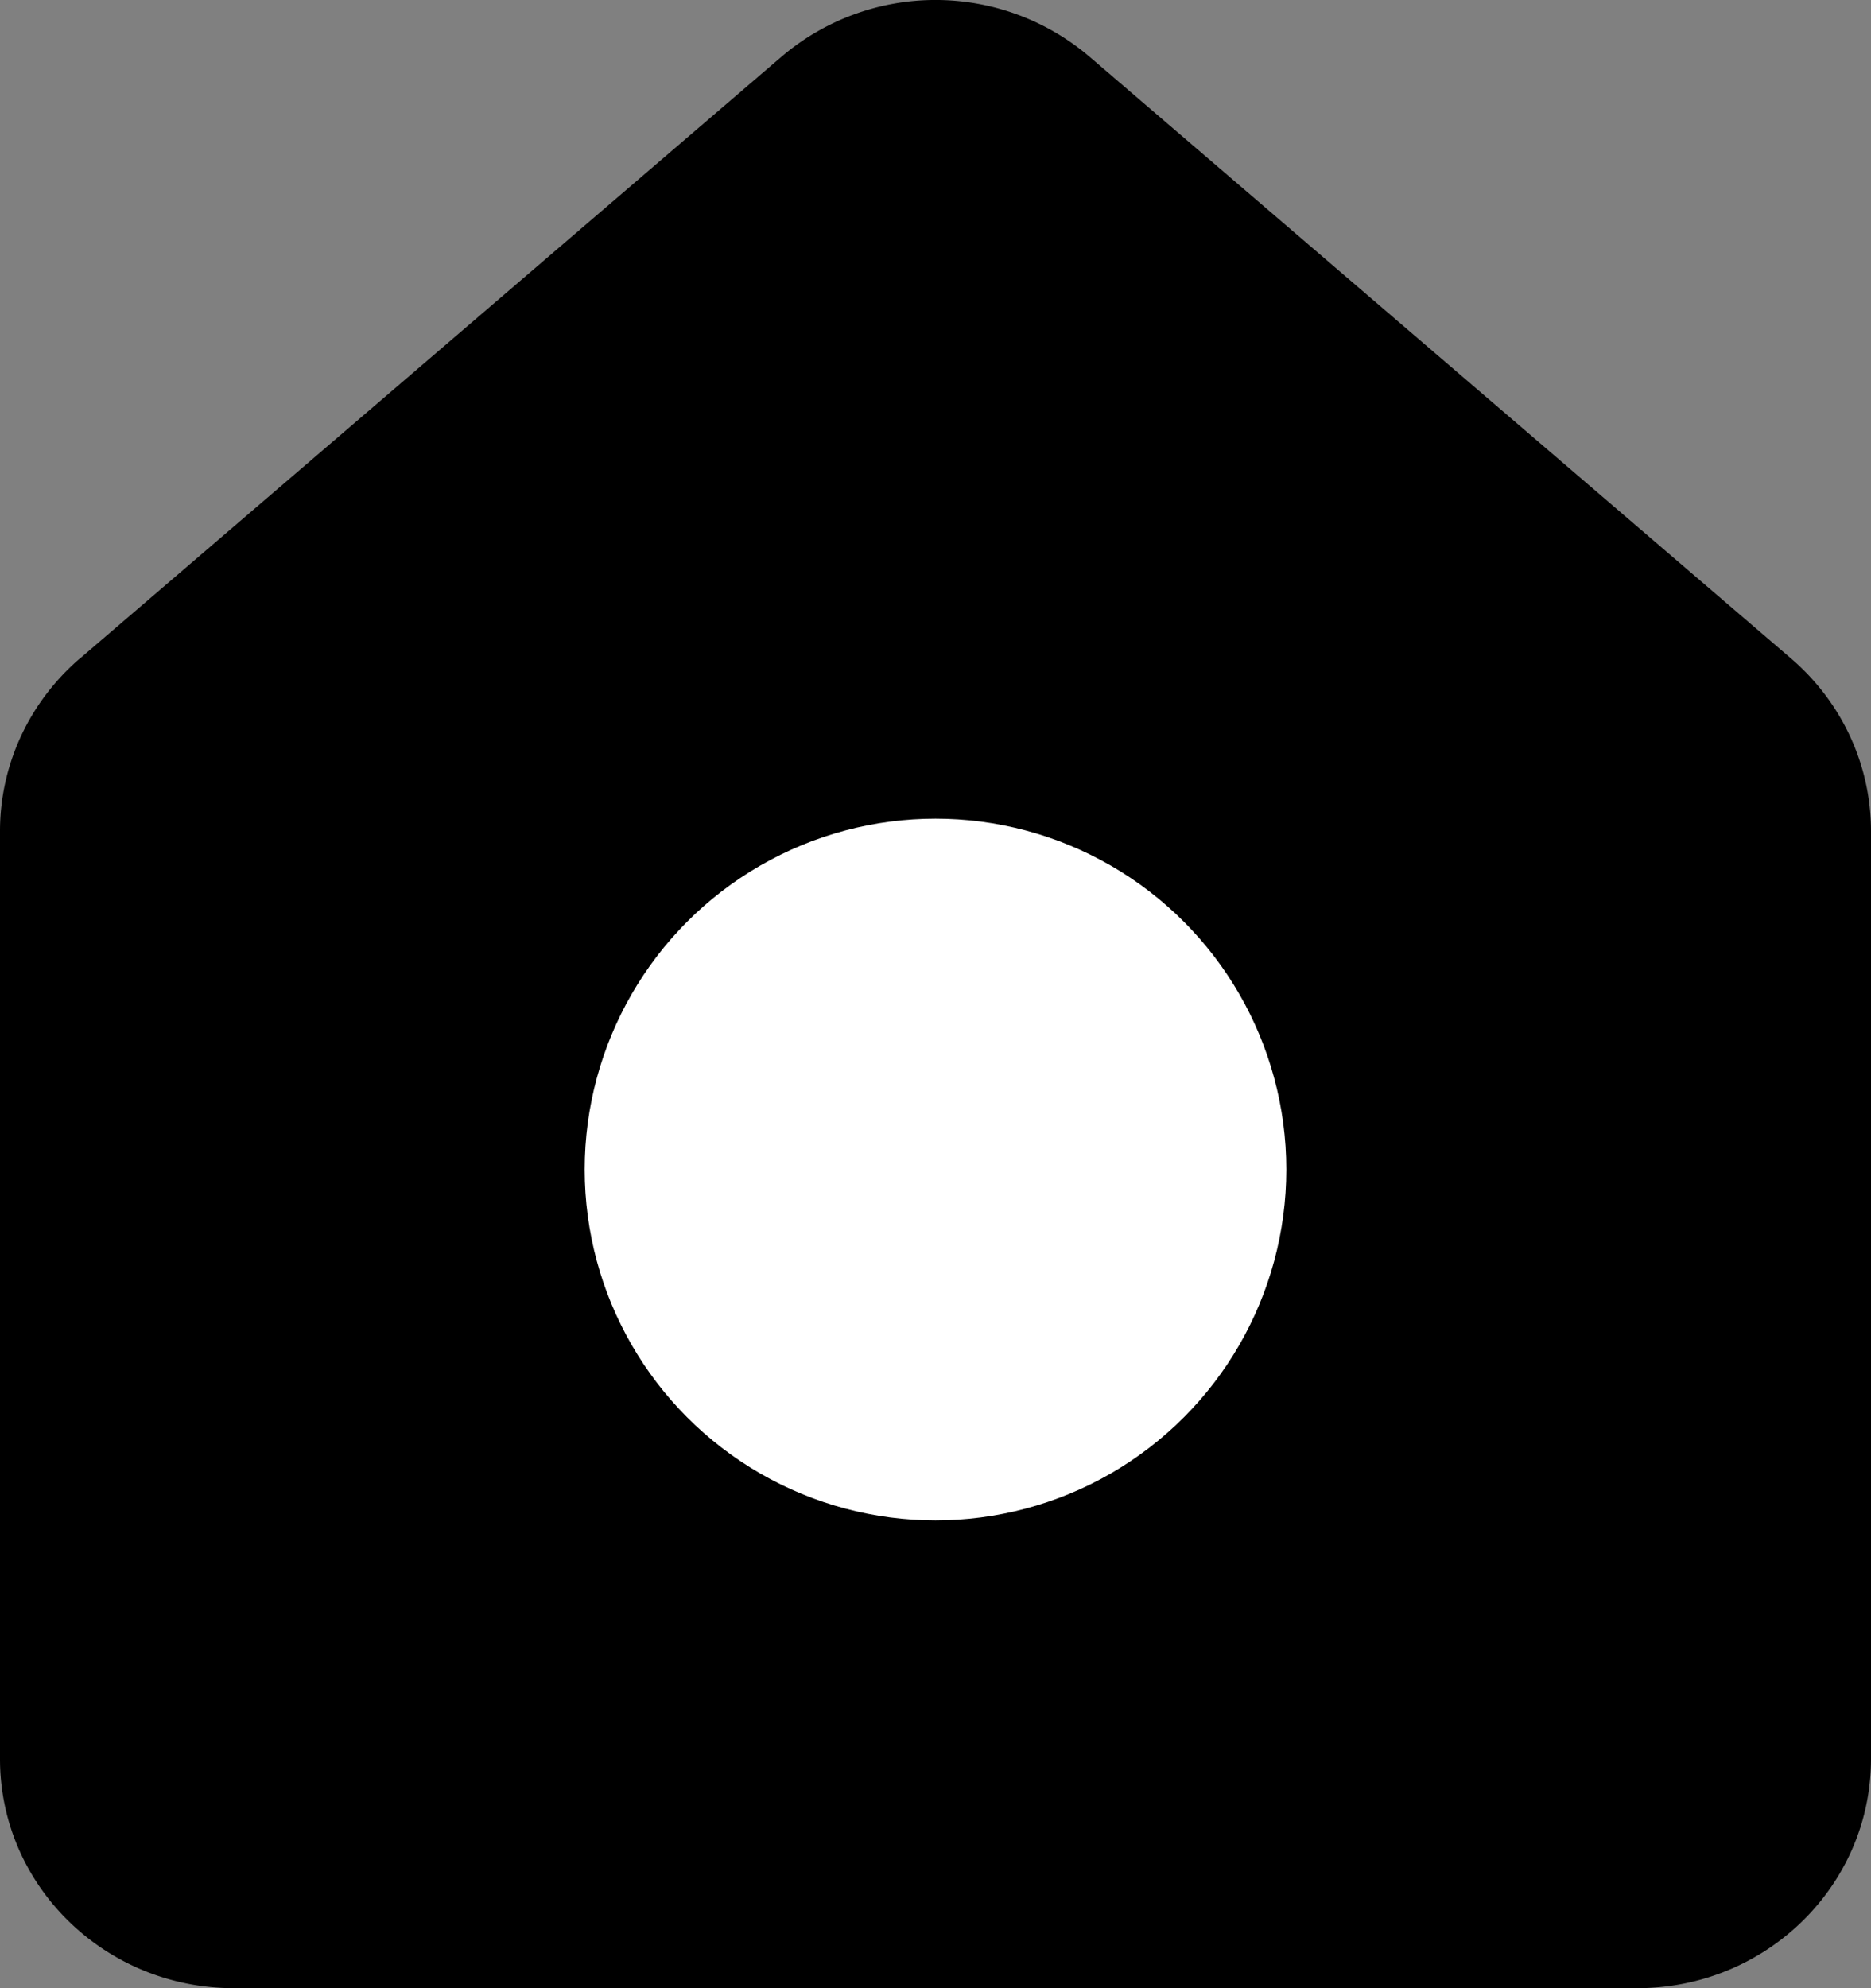 <!-- <?xml version="1.0" encoding="UTF-8"?>
<svg width="16px" height="17px" viewBox="0 0 16 17" version="1.1" xmlns="http://www.w3.org/2000/svg" xmlns:xlink="http://www.w3.org/1999/xlink">
    <title>logo</title>
    <g id="Page-1" stroke="none" stroke-width="1" fill="none" fill-rule="evenodd">
        <g id="Artboard" transform="translate(-4.000000, -1.000000)">
            <g id="logo" transform="translate(4.000000, 1.000000)">
                <path d="M0.68299078,5.63140249 L6.6829908,0.485074819 C7.4370428,-0.161691606 8.5629572,-0.161691606 9.3170092,0.485074819 L15.3170092,5.63140249 C15.7510391,6.00367918 16,6.54149695 16,7.1068335 L16,15.0394942 C16,16.1222517 15.1045695,17 14,17 L2,17 C0.8954305,17 0,16.1222517 0,15.0394942 L0,7.1068335 C0,6.54149695 0.24896086,6.00367918 0.68299078,5.63140249 Z" fill="#000000" fill-rule="nonzero"></path>
                <circle id="Oval" fill="#FFFFFF" cx="8" cy="10" r="3"></circle>
            </g>
        </g>
    </g>
</svg> -->

<svg width="16" height="17" xmlns="http://www.w3.org/2000/svg"><rect width="100%" height="100%" fill="#808080" stroke="none"/><g fill="none" fill-rule="evenodd"><path d="m.683 5.631 6-5.146a2.03 2.03 0 0 1 2.634 0l6 5.146c.434.373.683.91.683 1.476v7.932C16 16.122 15.105 17 14 17H2c-1.105 0-2-.878-2-1.96V7.106C0 6.54.249 6.004.683 5.63Z" fill="#000" fill-rule="nonzero"/><circle fill="#FFF" cx="8" cy="10" r="3"/></g></svg>